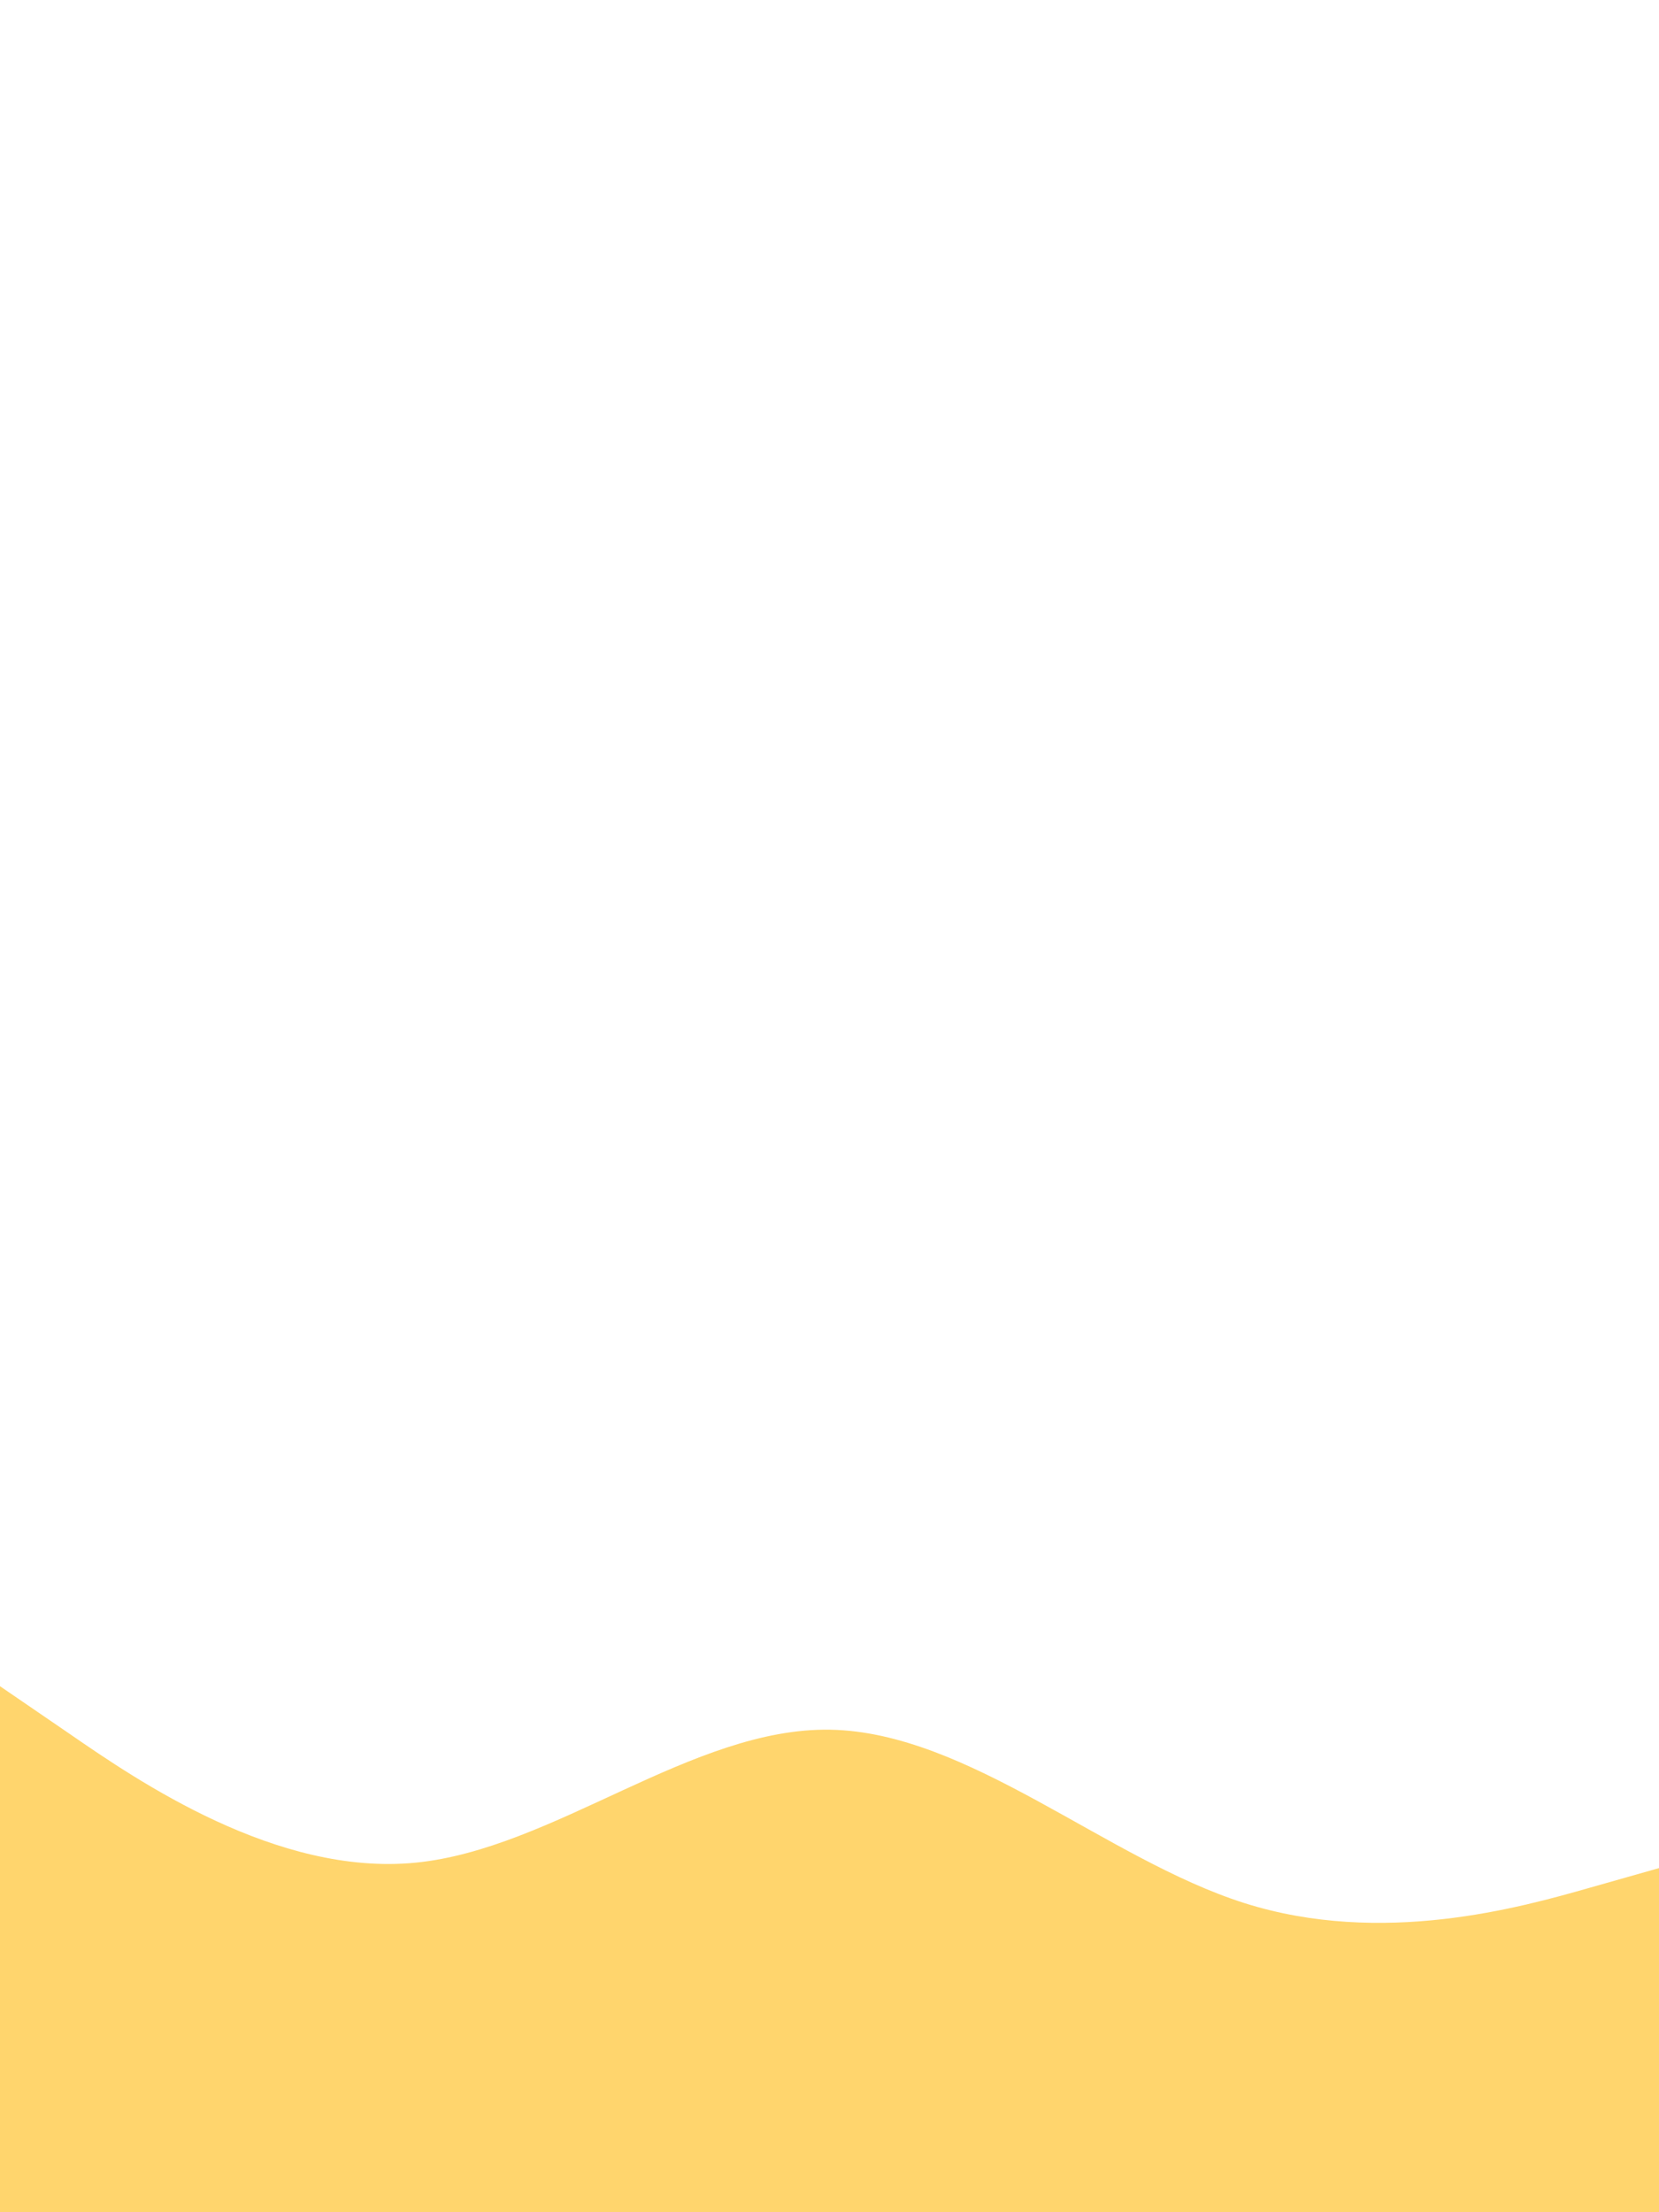 <svg id="visual" viewBox="0 0 675 900" width="675" height="900" xmlns="http://www.w3.org/2000/svg" xmlns:xlink="http://www.w3.org/1999/xlink" version="1.1"><path d="M0 686L28.2 705.3C56.3 724.7 112.7 763.3 169 757.8C225.3 752.3 281.7 702.7 337.8 703.7C394 704.7 450 756.3 506.2 774.2C562.3 792 618.7 776 646.8 768L675 760L675 901L646.8 901C618.7 901 562.3 901 506.2 901C450 901 394 901 337.8 901C281.7 901 225.3 901 169 901C112.7 901 56.3 901 28.2 901L0 901Z" fill="#FFD56D" stroke-linecap="round" stroke-linejoin="miter"></path></svg>